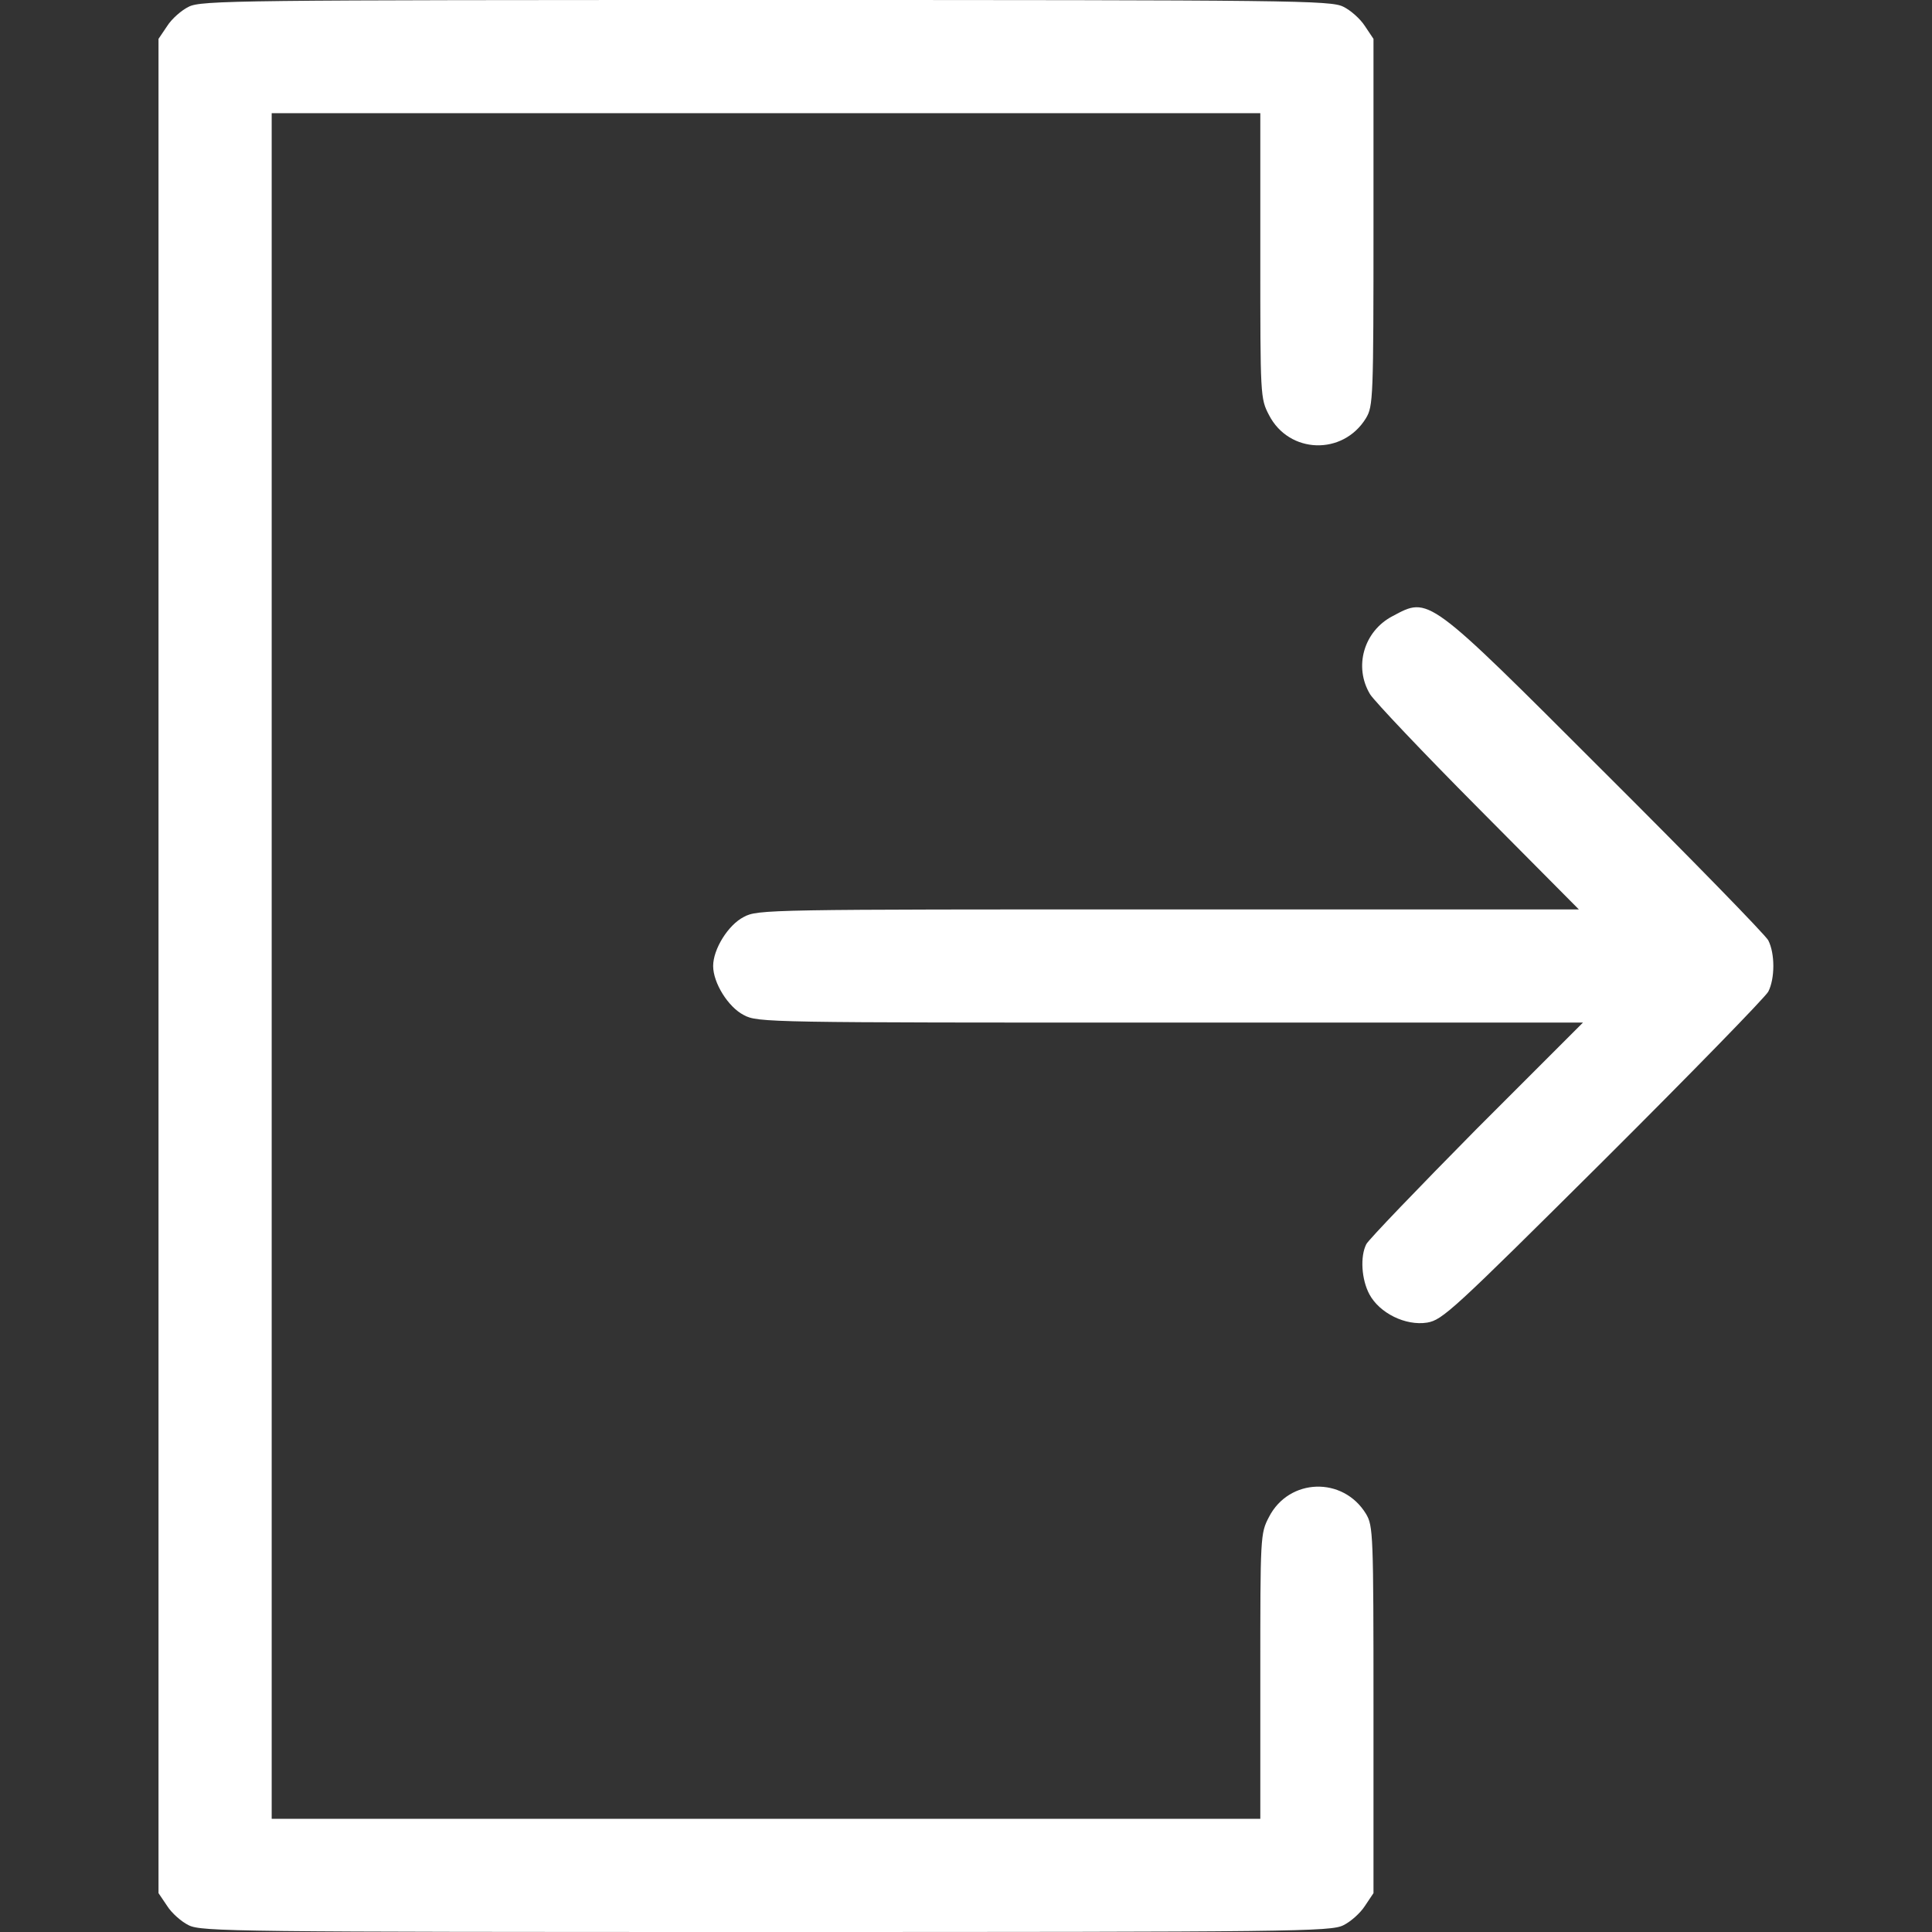 <svg width="24" height="24" viewBox="0 0 24 24" fill="none" xmlns="http://www.w3.org/2000/svg">
<rect x="0" y="0" width="24" height="24" fill="#333333" stroke="none"/>
<path d="M2.344 0.084C2.255 0.127 2.133 0.234 2.077 0.323L1.969 0.483V12V23.517L2.077 23.677C2.133 23.766 2.255 23.873 2.344 23.916C2.498 23.995 2.939 24 9.516 24C16.092 24 16.533 23.995 16.688 23.916C16.777 23.873 16.898 23.766 16.955 23.677L17.062 23.517V21.239C17.062 19.05 17.058 18.956 16.969 18.806C16.683 18.337 16.012 18.361 15.764 18.844C15.656 19.05 15.656 19.078 15.656 20.822V22.594H9.516H3.375V12V1.406H9.516H15.656V3.178C15.656 4.922 15.656 4.95 15.764 5.156C16.012 5.639 16.683 5.662 16.969 5.194C17.058 5.044 17.062 4.95 17.062 2.761V0.483L16.955 0.323C16.898 0.234 16.777 0.127 16.688 0.084C16.533 0.005 16.092 0 9.516 0C2.939 0 2.498 0.005 2.344 0.084Z" fill="white"/>
<path d="M17.297 7.655C16.941 7.842 16.814 8.283 17.02 8.625C17.077 8.714 17.681 9.352 18.366 10.041L19.613 11.297H14.512C9.539 11.297 9.412 11.297 9.239 11.391C9.047 11.489 8.859 11.789 8.859 12C8.859 12.211 9.047 12.511 9.239 12.609C9.412 12.703 9.539 12.703 14.541 12.703H19.664L18.342 14.025C17.62 14.756 17.002 15.399 16.973 15.455C16.894 15.609 16.913 15.895 17.011 16.078C17.137 16.313 17.461 16.472 17.728 16.43C17.92 16.397 18.042 16.284 19.913 14.424C21.005 13.336 21.928 12.389 21.966 12.319C22.05 12.155 22.05 11.845 21.966 11.681C21.928 11.611 21.014 10.674 19.936 9.6C17.714 7.378 17.756 7.411 17.297 7.655Z" fill="white"/>
</svg>
